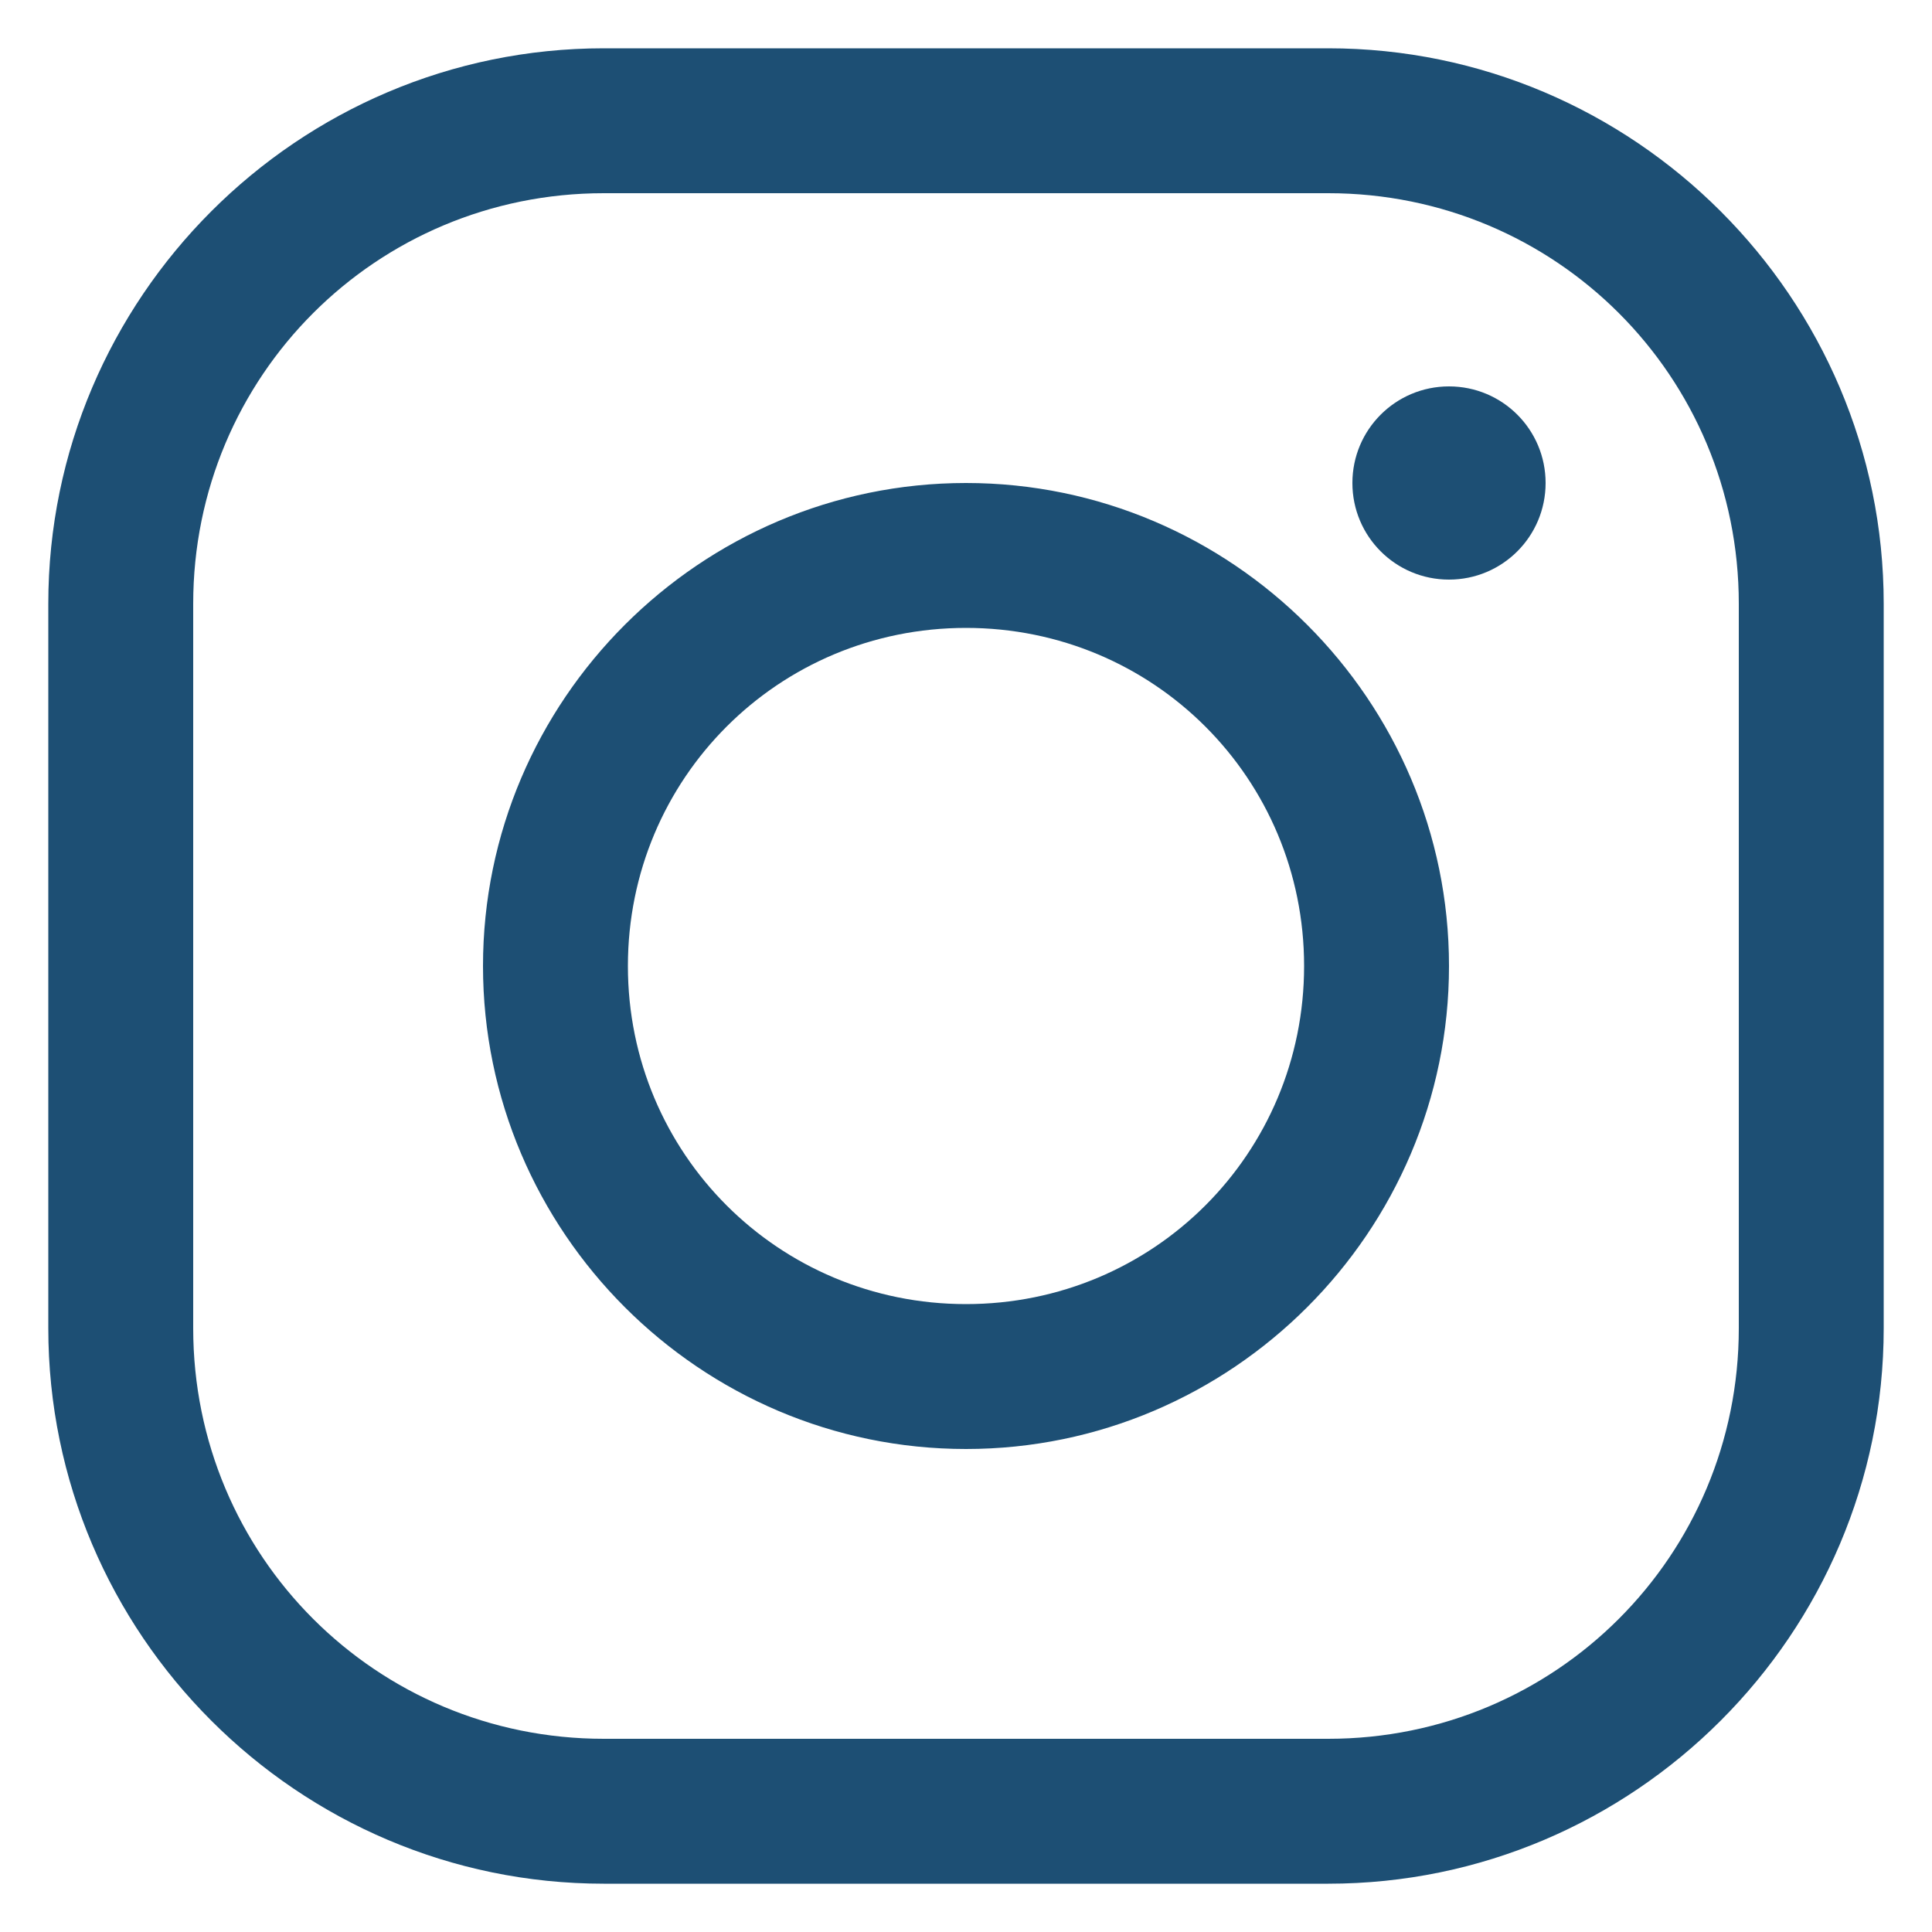 <svg width="20" height="20" viewBox="0 0 20 20" fill="none" xmlns="http://www.w3.org/2000/svg">
<path d="M6.25 0.5C3.083 0.5 0.5 3.083 0.5 6.25V13.75C0.5 16.916 3.083 19.5 6.25 19.5H13.75C16.916 19.5 19.5 16.916 19.5 13.75V6.25C19.5 3.083 16.916 0.5 13.75 0.5H6.25ZM6.25 2H13.75C16.106 2 18 3.894 18 6.25V13.75C18 16.105 16.105 18 13.75 18H6.25C3.894 18 2 16.106 2 13.75V6.25C2 3.894 3.894 2 6.25 2ZM15 4C14.447 4 14 4.447 14 5C14 5.553 14.447 6 15 6C15.553 6 16 5.553 16 5C16 4.447 15.553 4 15 4ZM10 5C7.248 5 5 7.248 5 10C5 12.752 7.248 15 10 15C12.752 15 15 12.752 15 10C15 7.248 12.752 5 10 5ZM10 6.5C11.942 6.5 13.5 8.058 13.5 10C13.5 11.942 11.942 13.5 10 13.5C8.058 13.5 6.5 11.942 6.5 10C6.5 8.058 8.058 6.5 10 6.5Z" fill="#1D4F74"/>
</svg>
